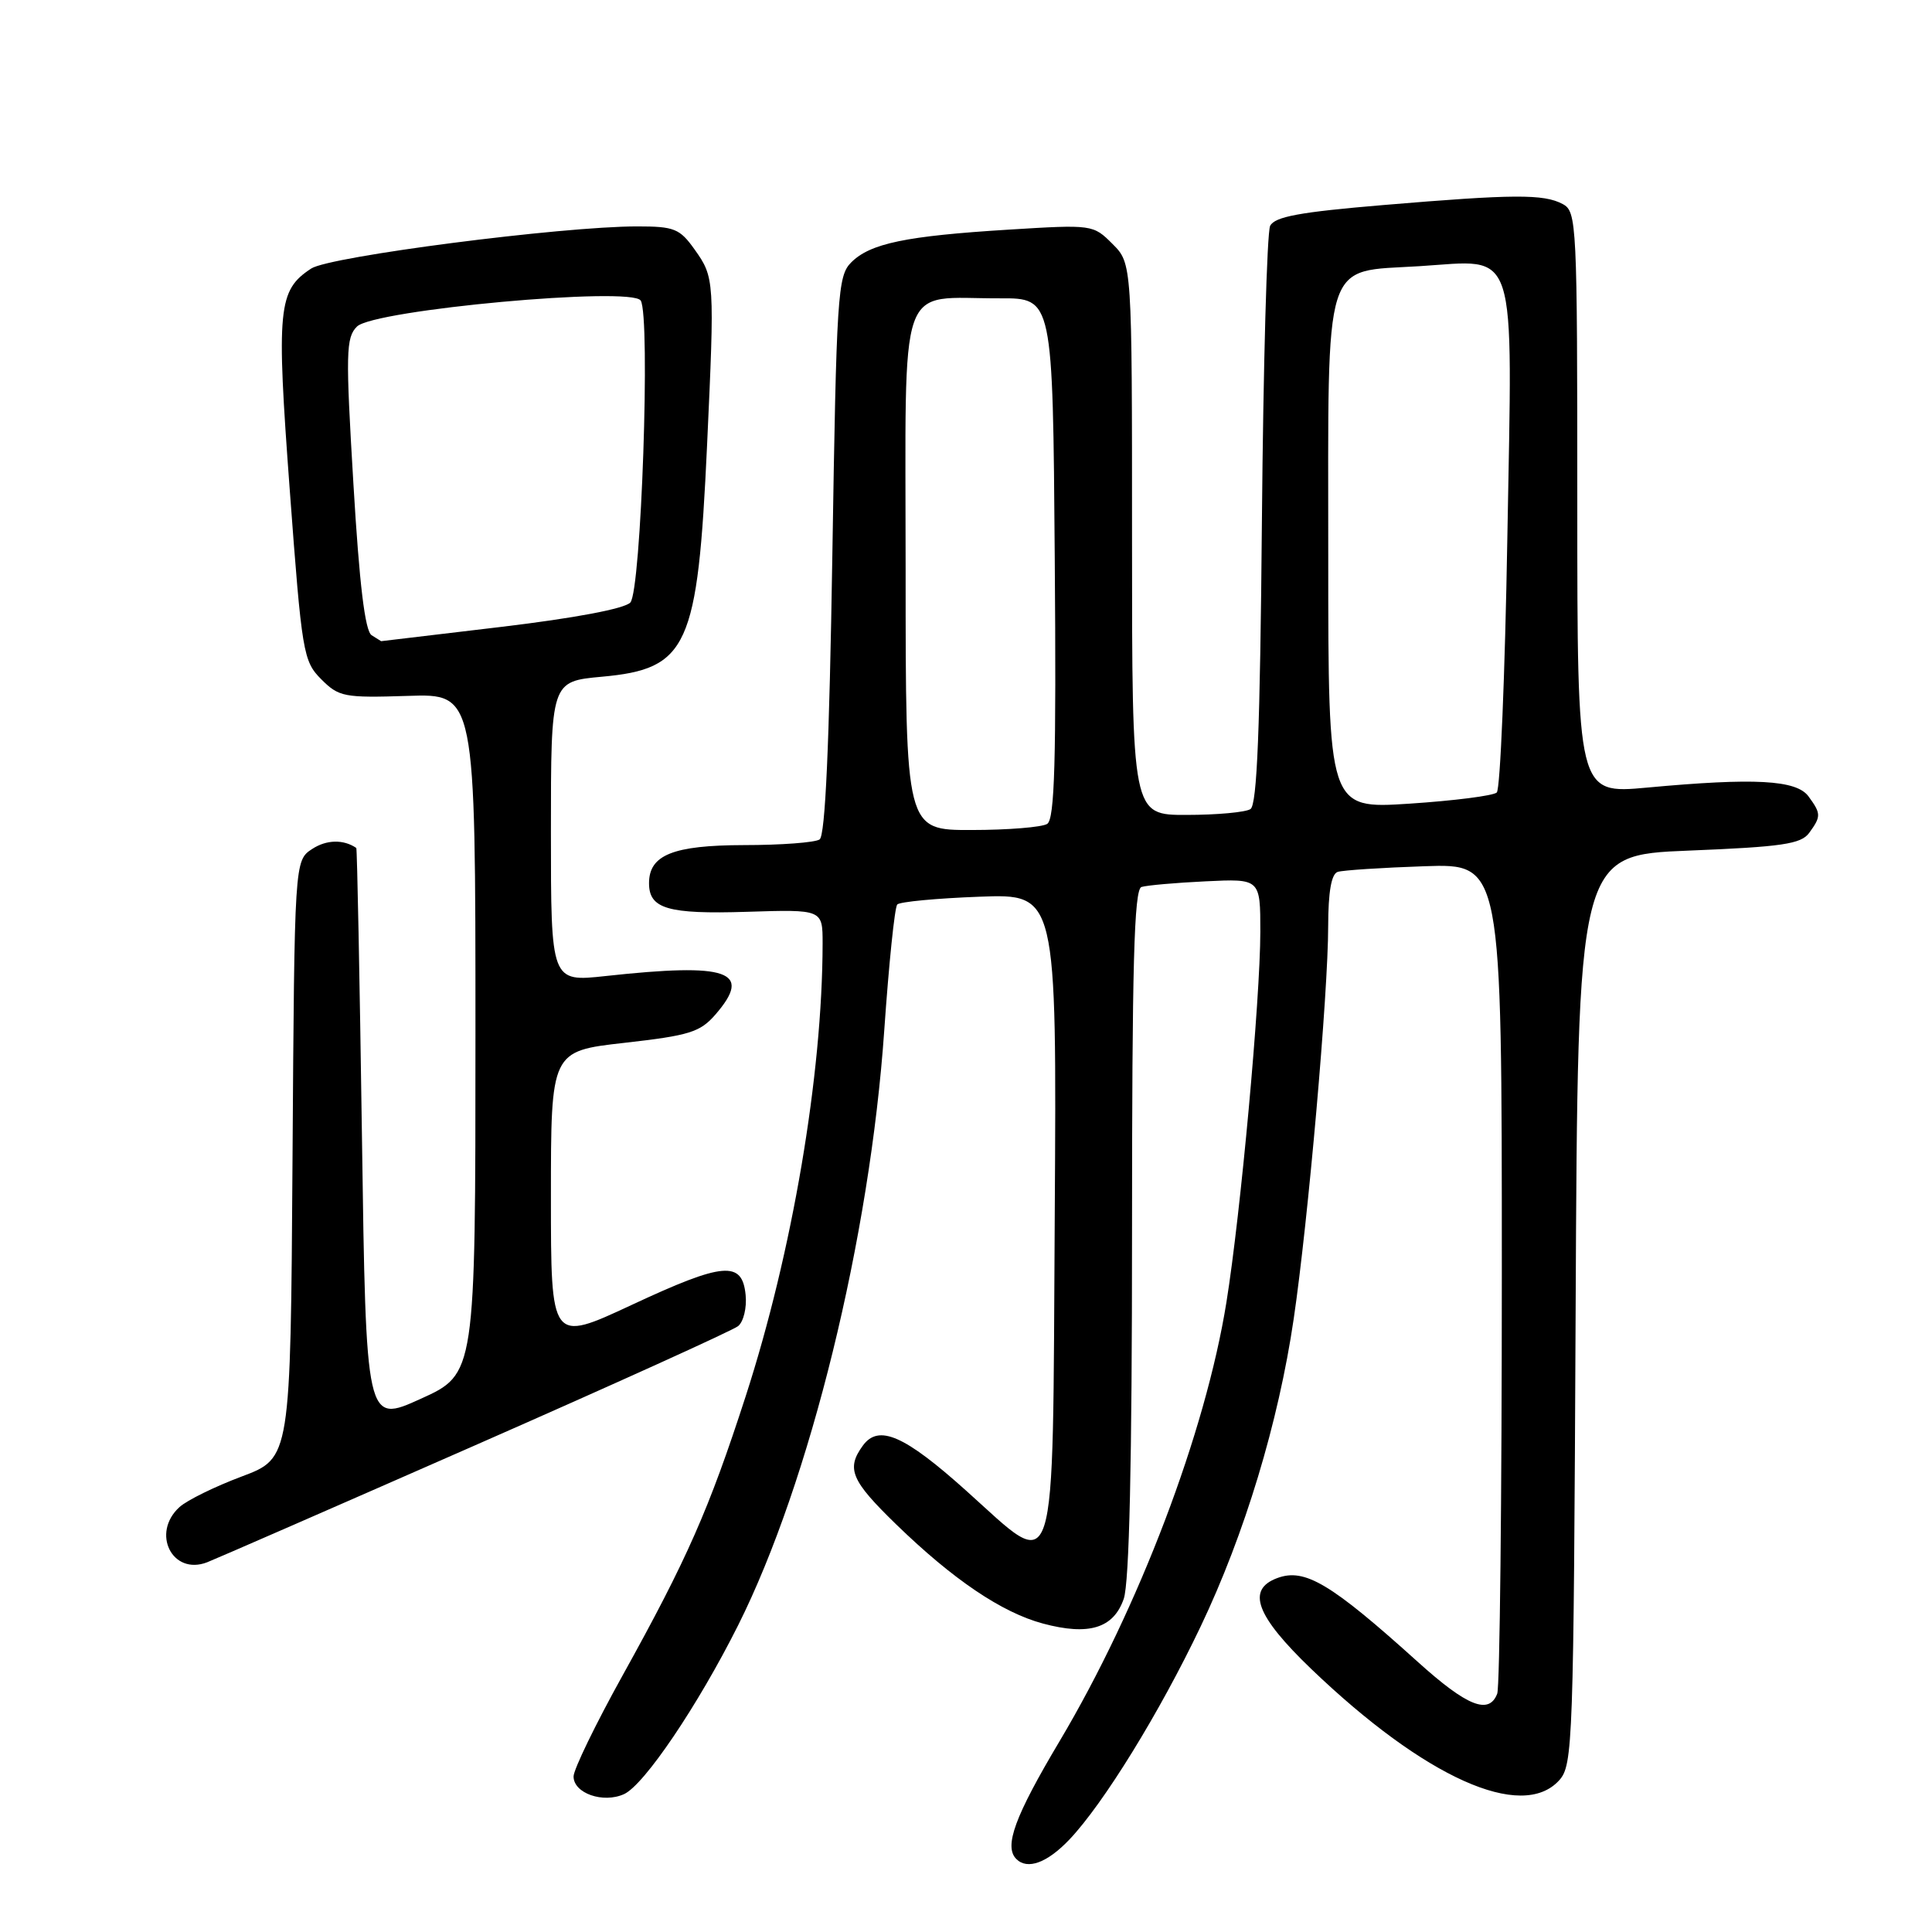 <?xml version="1.0" encoding="UTF-8" standalone="no"?>
<!DOCTYPE svg PUBLIC "-//W3C//DTD SVG 1.1//EN" "http://www.w3.org/Graphics/SVG/1.1/DTD/svg11.dtd" >
<svg xmlns="http://www.w3.org/2000/svg" xmlns:xlink="http://www.w3.org/1999/xlink" version="1.1" viewBox="0 0 256 256">
 <g >
 <path fill="currentColor"
d=" M 141.70 243.75 C 146.22 238.99 153.67 226.91 159.10 215.50 C 164.92 203.30 169.41 188.46 171.42 174.77 C 173.34 161.75 175.99 131.60 175.99 122.72 C 176.00 118.18 176.41 115.80 177.25 115.53 C 177.94 115.31 183.11 114.97 188.75 114.78 C 199.00 114.43 199.00 114.43 199.00 168.63 C 199.00 198.44 198.73 223.55 198.39 224.42 C 197.30 227.26 194.40 226.10 187.89 220.23 C 176.33 209.80 172.89 207.75 169.25 209.10 C 165.12 210.63 166.43 214.12 173.75 221.15 C 188.78 235.56 201.66 241.35 206.60 235.90 C 208.42 233.88 208.51 231.17 208.78 173.55 C 209.06 113.30 209.06 113.30 223.75 112.71 C 236.14 112.21 238.64 111.84 239.72 110.37 C 241.32 108.18 241.31 107.81 239.64 105.53 C 238.04 103.34 232.50 103.04 218.25 104.36 C 209.00 105.21 209.00 105.21 209.00 66.64 C 209.00 29.53 208.93 28.03 207.07 27.04 C 204.56 25.69 200.56 25.72 183.29 27.17 C 172.20 28.10 168.91 28.71 168.30 29.93 C 167.88 30.79 167.39 48.36 167.21 68.98 C 166.97 96.61 166.57 106.65 165.69 107.21 C 165.04 107.63 161.24 107.98 157.25 107.98 C 150.00 108.00 150.00 108.00 150.00 71.45 C 150.00 34.91 150.00 34.91 147.41 32.32 C 144.85 29.76 144.76 29.74 133.62 30.43 C 120.04 31.27 115.30 32.25 112.79 34.77 C 110.99 36.56 110.84 39.02 110.29 73.59 C 109.89 98.77 109.35 110.73 108.60 111.23 C 108.00 111.64 103.49 111.98 98.58 111.98 C 89.19 112.00 86.00 113.28 86.00 117.03 C 86.00 120.42 88.48 121.15 98.94 120.82 C 109.00 120.50 109.00 120.50 109.00 125.00 C 108.98 142.44 104.98 165.95 98.81 185.00 C 93.95 200.01 91.06 206.57 82.50 222.00 C 78.92 228.45 76.00 234.47 76.00 235.39 C 76.00 237.62 79.92 238.99 82.69 237.73 C 85.37 236.51 92.48 225.98 97.80 215.37 C 107.32 196.37 115.27 163.98 117.17 136.50 C 117.78 127.70 118.55 120.21 118.89 119.85 C 119.22 119.49 124.12 119.03 129.76 118.82 C 140.02 118.43 140.02 118.43 139.76 160.96 C 139.45 211.04 140.27 208.50 128.03 197.53 C 119.84 190.18 116.43 188.69 114.34 191.54 C 112.10 194.61 112.76 196.17 118.75 201.99 C 126.28 209.30 132.75 213.67 138.20 215.13 C 144.28 216.76 147.54 215.76 148.90 211.86 C 149.64 209.74 150.00 193.74 150.00 163.32 C 150.00 127.90 150.27 117.85 151.25 117.53 C 151.94 117.31 155.76 116.97 159.75 116.78 C 167.00 116.43 167.00 116.43 167.00 123.47 C 166.99 132.43 164.40 160.77 162.51 172.54 C 159.75 189.77 150.90 213.06 140.41 230.70 C 134.46 240.69 133.00 244.67 134.67 246.33 C 136.14 247.80 138.76 246.84 141.70 243.75 Z  M 63.00 191.49 C 81.43 183.39 97.09 176.29 97.80 175.72 C 98.52 175.14 98.97 173.28 98.80 171.59 C 98.35 167.01 95.87 167.23 83.70 172.91 C 73.00 177.90 73.00 177.90 73.00 158.59 C 73.00 139.28 73.00 139.28 82.75 138.18 C 91.35 137.21 92.77 136.77 94.80 134.43 C 99.78 128.68 96.55 127.55 80.25 129.33 C 73.00 130.12 73.00 130.12 73.00 110.21 C 73.00 90.29 73.00 90.29 79.75 89.67 C 91.16 88.63 92.45 85.79 93.69 59.00 C 94.70 37.11 94.68 36.77 92.04 33.06 C 90.07 30.29 89.35 30.00 84.43 30.00 C 74.43 30.00 43.70 33.97 41.24 35.58 C 36.83 38.47 36.60 40.80 38.40 65.00 C 40.00 86.56 40.18 87.60 42.56 90.00 C 44.91 92.35 45.59 92.48 54.03 92.21 C 63.00 91.91 63.00 91.91 63.00 136.99 C 63.00 182.06 63.00 182.06 55.75 185.35 C 48.50 188.64 48.50 188.64 47.96 150.57 C 47.66 129.63 47.32 112.44 47.21 112.36 C 45.52 111.20 43.26 111.25 41.37 112.49 C 39.02 114.03 39.02 114.03 38.76 153.62 C 38.50 193.21 38.50 193.21 32.04 195.64 C 28.49 196.97 24.78 198.79 23.79 199.69 C 19.99 203.13 22.82 208.80 27.45 207.01 C 28.58 206.57 44.57 199.59 63.00 191.49 Z  M 120.00 75.52 C 120.00 36.04 118.77 39.58 132.50 39.53 C 139.50 39.50 139.50 39.50 139.76 73.93 C 139.97 100.81 139.75 108.54 138.76 109.17 C 138.07 109.61 133.56 109.98 128.75 109.98 C 120.00 110.00 120.00 110.00 120.00 75.52 Z  M 176.00 73.71 C 176.00 33.48 175.18 36.08 188.09 35.27 C 201.26 34.45 200.42 31.83 199.73 71.34 C 199.42 89.43 198.79 104.58 198.33 105.01 C 197.87 105.44 192.66 106.10 186.75 106.49 C 176.00 107.19 176.00 107.19 176.00 73.71 Z  M 49.24 84.17 C 48.37 83.61 47.62 77.45 46.83 64.13 C 45.79 46.73 45.83 44.74 47.30 43.27 C 49.53 41.05 83.72 37.92 84.90 39.83 C 86.21 41.96 84.96 78.32 83.52 79.84 C 82.75 80.66 76.10 81.91 66.38 83.07 C 57.64 84.11 50.50 84.96 50.50 84.96 C 50.50 84.97 49.93 84.61 49.24 84.17 Z "/>
</g>
</svg>